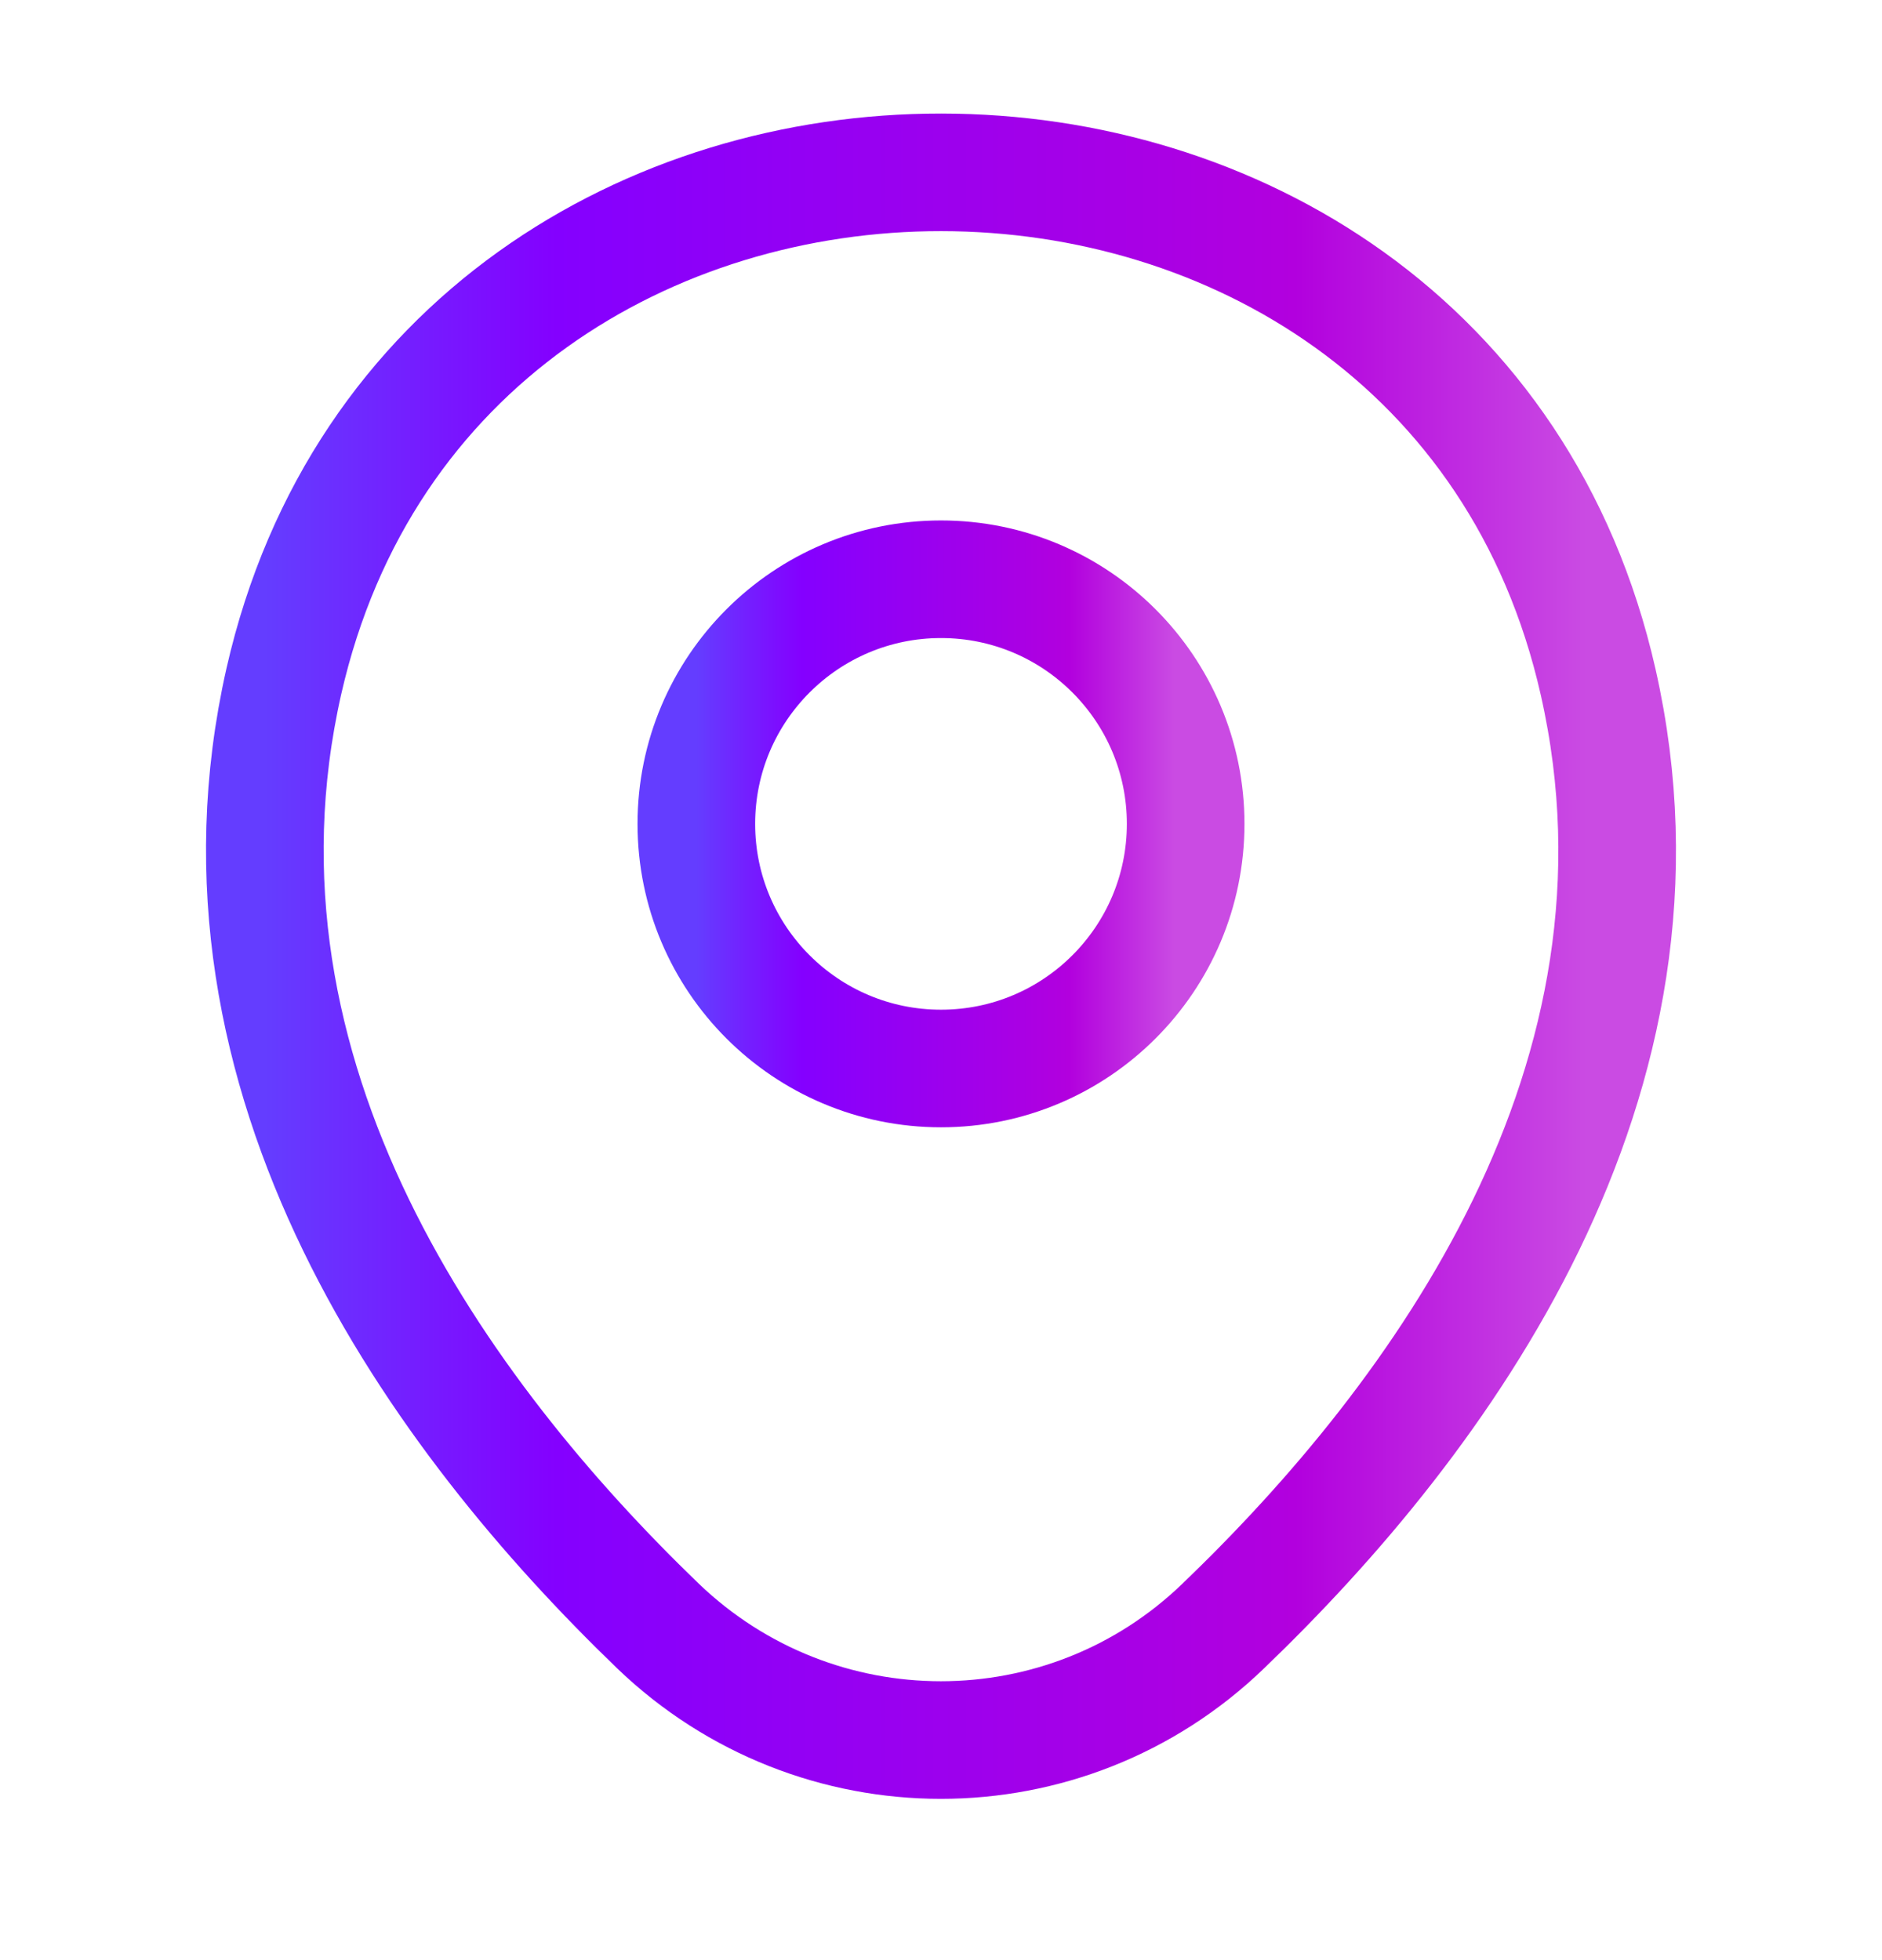 <svg width="24" height="25" viewBox="0 0 24 25" fill="none" xmlns="http://www.w3.org/2000/svg">
<path d="M12 13.628C13.723 13.628 15.12 12.231 15.12 10.508C15.12 8.785 13.723 7.388 12 7.388C10.277 7.388 8.88 8.785 8.88 10.508C8.88 12.231 10.277 13.628 12 13.628Z" stroke="url(#paint0_linear_665_1720)" stroke-width="1.5"/>
<path d="M3.62 8.688C5.59 0.028 18.42 0.038 20.38 8.698C21.53 13.778 18.37 18.078 15.6 20.738C13.59 22.678 10.41 22.678 8.39 20.738C5.63 18.078 2.47 13.768 3.62 8.688Z" stroke="url(#paint1_linear_665_1720)" stroke-width="1.5"/>
<defs>
<linearGradient id="paint0_linear_665_1720" x1="8.88" y1="10.508" x2="15.12" y2="10.508" gradientUnits="userSpaceOnUse">
<stop stop-color="#643DFF"/>
<stop offset="0.215" stop-color="#8400FF"/>
<stop offset="0.762" stop-color="#B200DE"/>
<stop offset="0.977" stop-color="#CA4BE3"/>
</linearGradient>
<linearGradient id="paint1_linear_665_1720" x1="3.377" y1="12.196" x2="20.623" y2="12.196" gradientUnits="userSpaceOnUse">
<stop stop-color="#643DFF"/>
<stop offset="0.215" stop-color="#8400FF"/>
<stop offset="0.762" stop-color="#B200DE"/>
<stop offset="0.977" stop-color="#CA4BE3"/>
</linearGradient>
</defs>
</svg>
